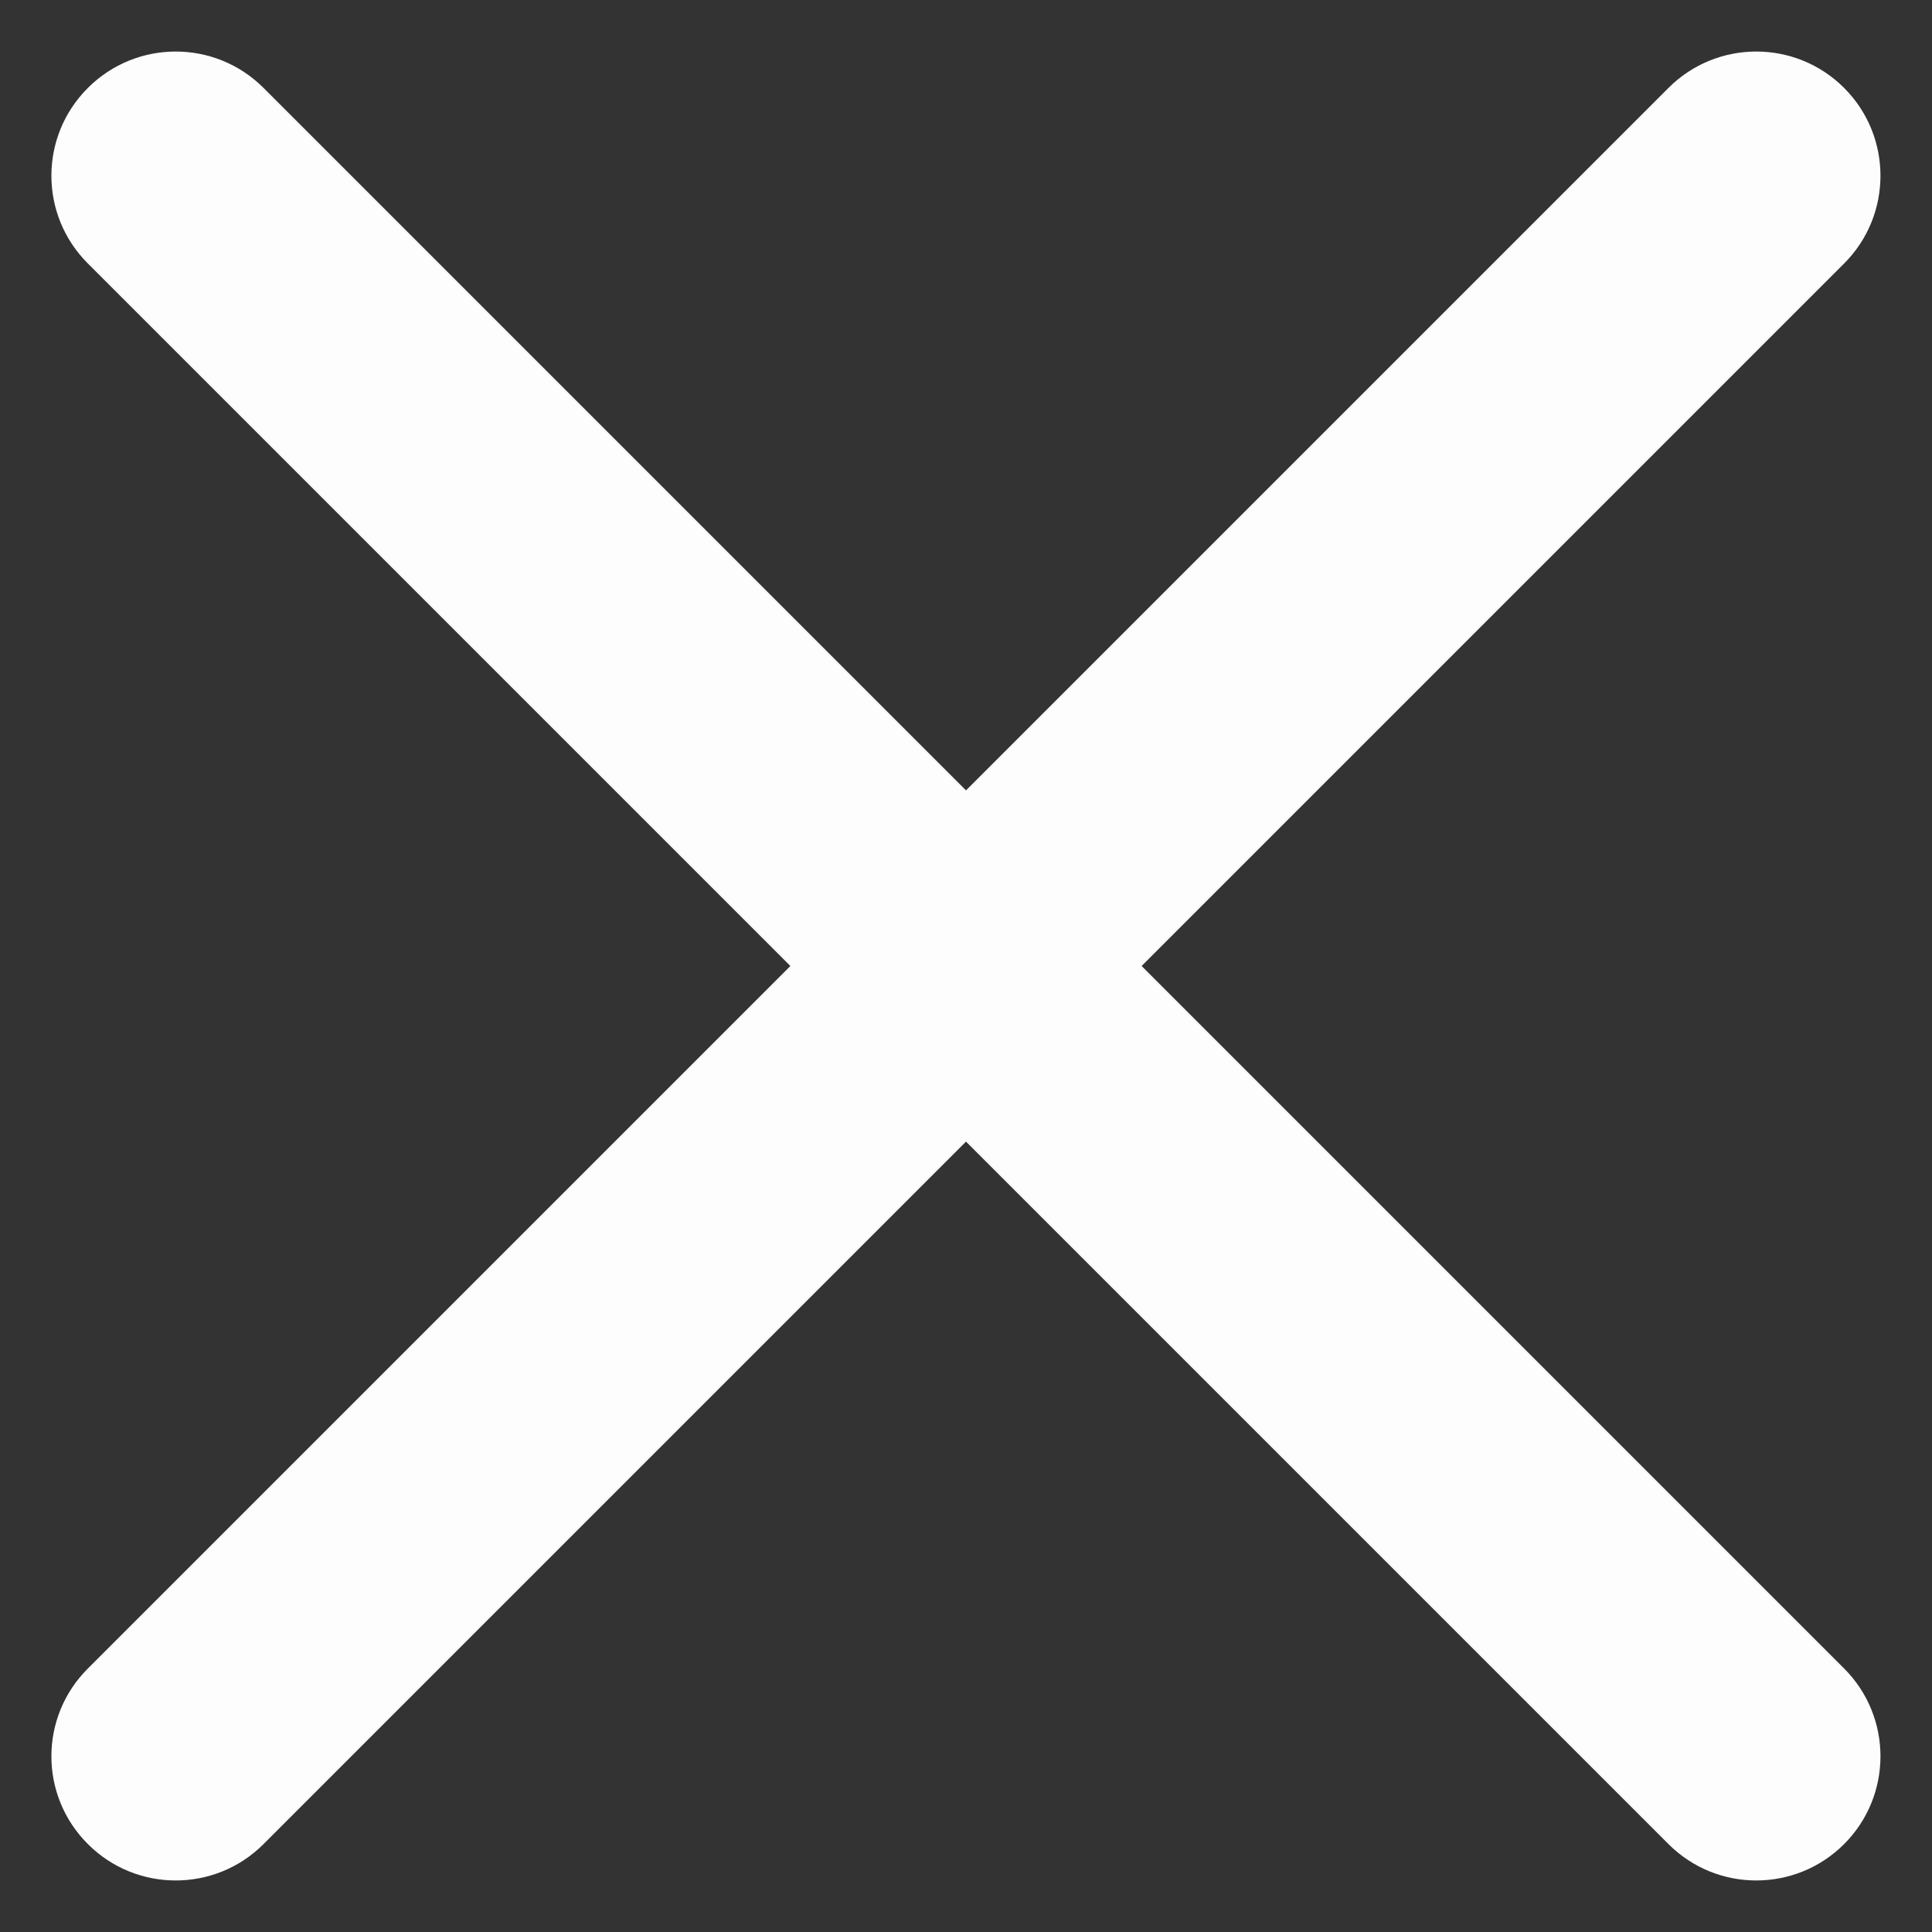 <svg width="10" height="10" viewBox="0 0 10 10" fill="none" xmlns="http://www.w3.org/2000/svg">
<rect x="0" y="0" width="10" height="10" fill="#333333" stroke="none"/>
<path d="M0.455 0.455C0.203 0.706 0.203 1.113 0.455 1.364L4.091 5L0.455 8.636C0.203 8.887 0.203 9.294 0.455 9.545C0.706 9.796 1.113 9.796 1.364 9.545L5 5.909L8.636 9.545C8.887 9.796 9.294 9.796 9.545 9.545C9.796 9.294 9.796 8.887 9.545 8.636L5.909 5L9.545 1.364C9.796 1.113 9.796 0.706 9.545 0.455C9.294 0.204 8.887 0.204 8.636 0.455L5 4.091L1.364 0.455C1.113 0.204 0.706 0.204 0.455 0.455Z" fill="#FDFDFD"/>
</svg>
